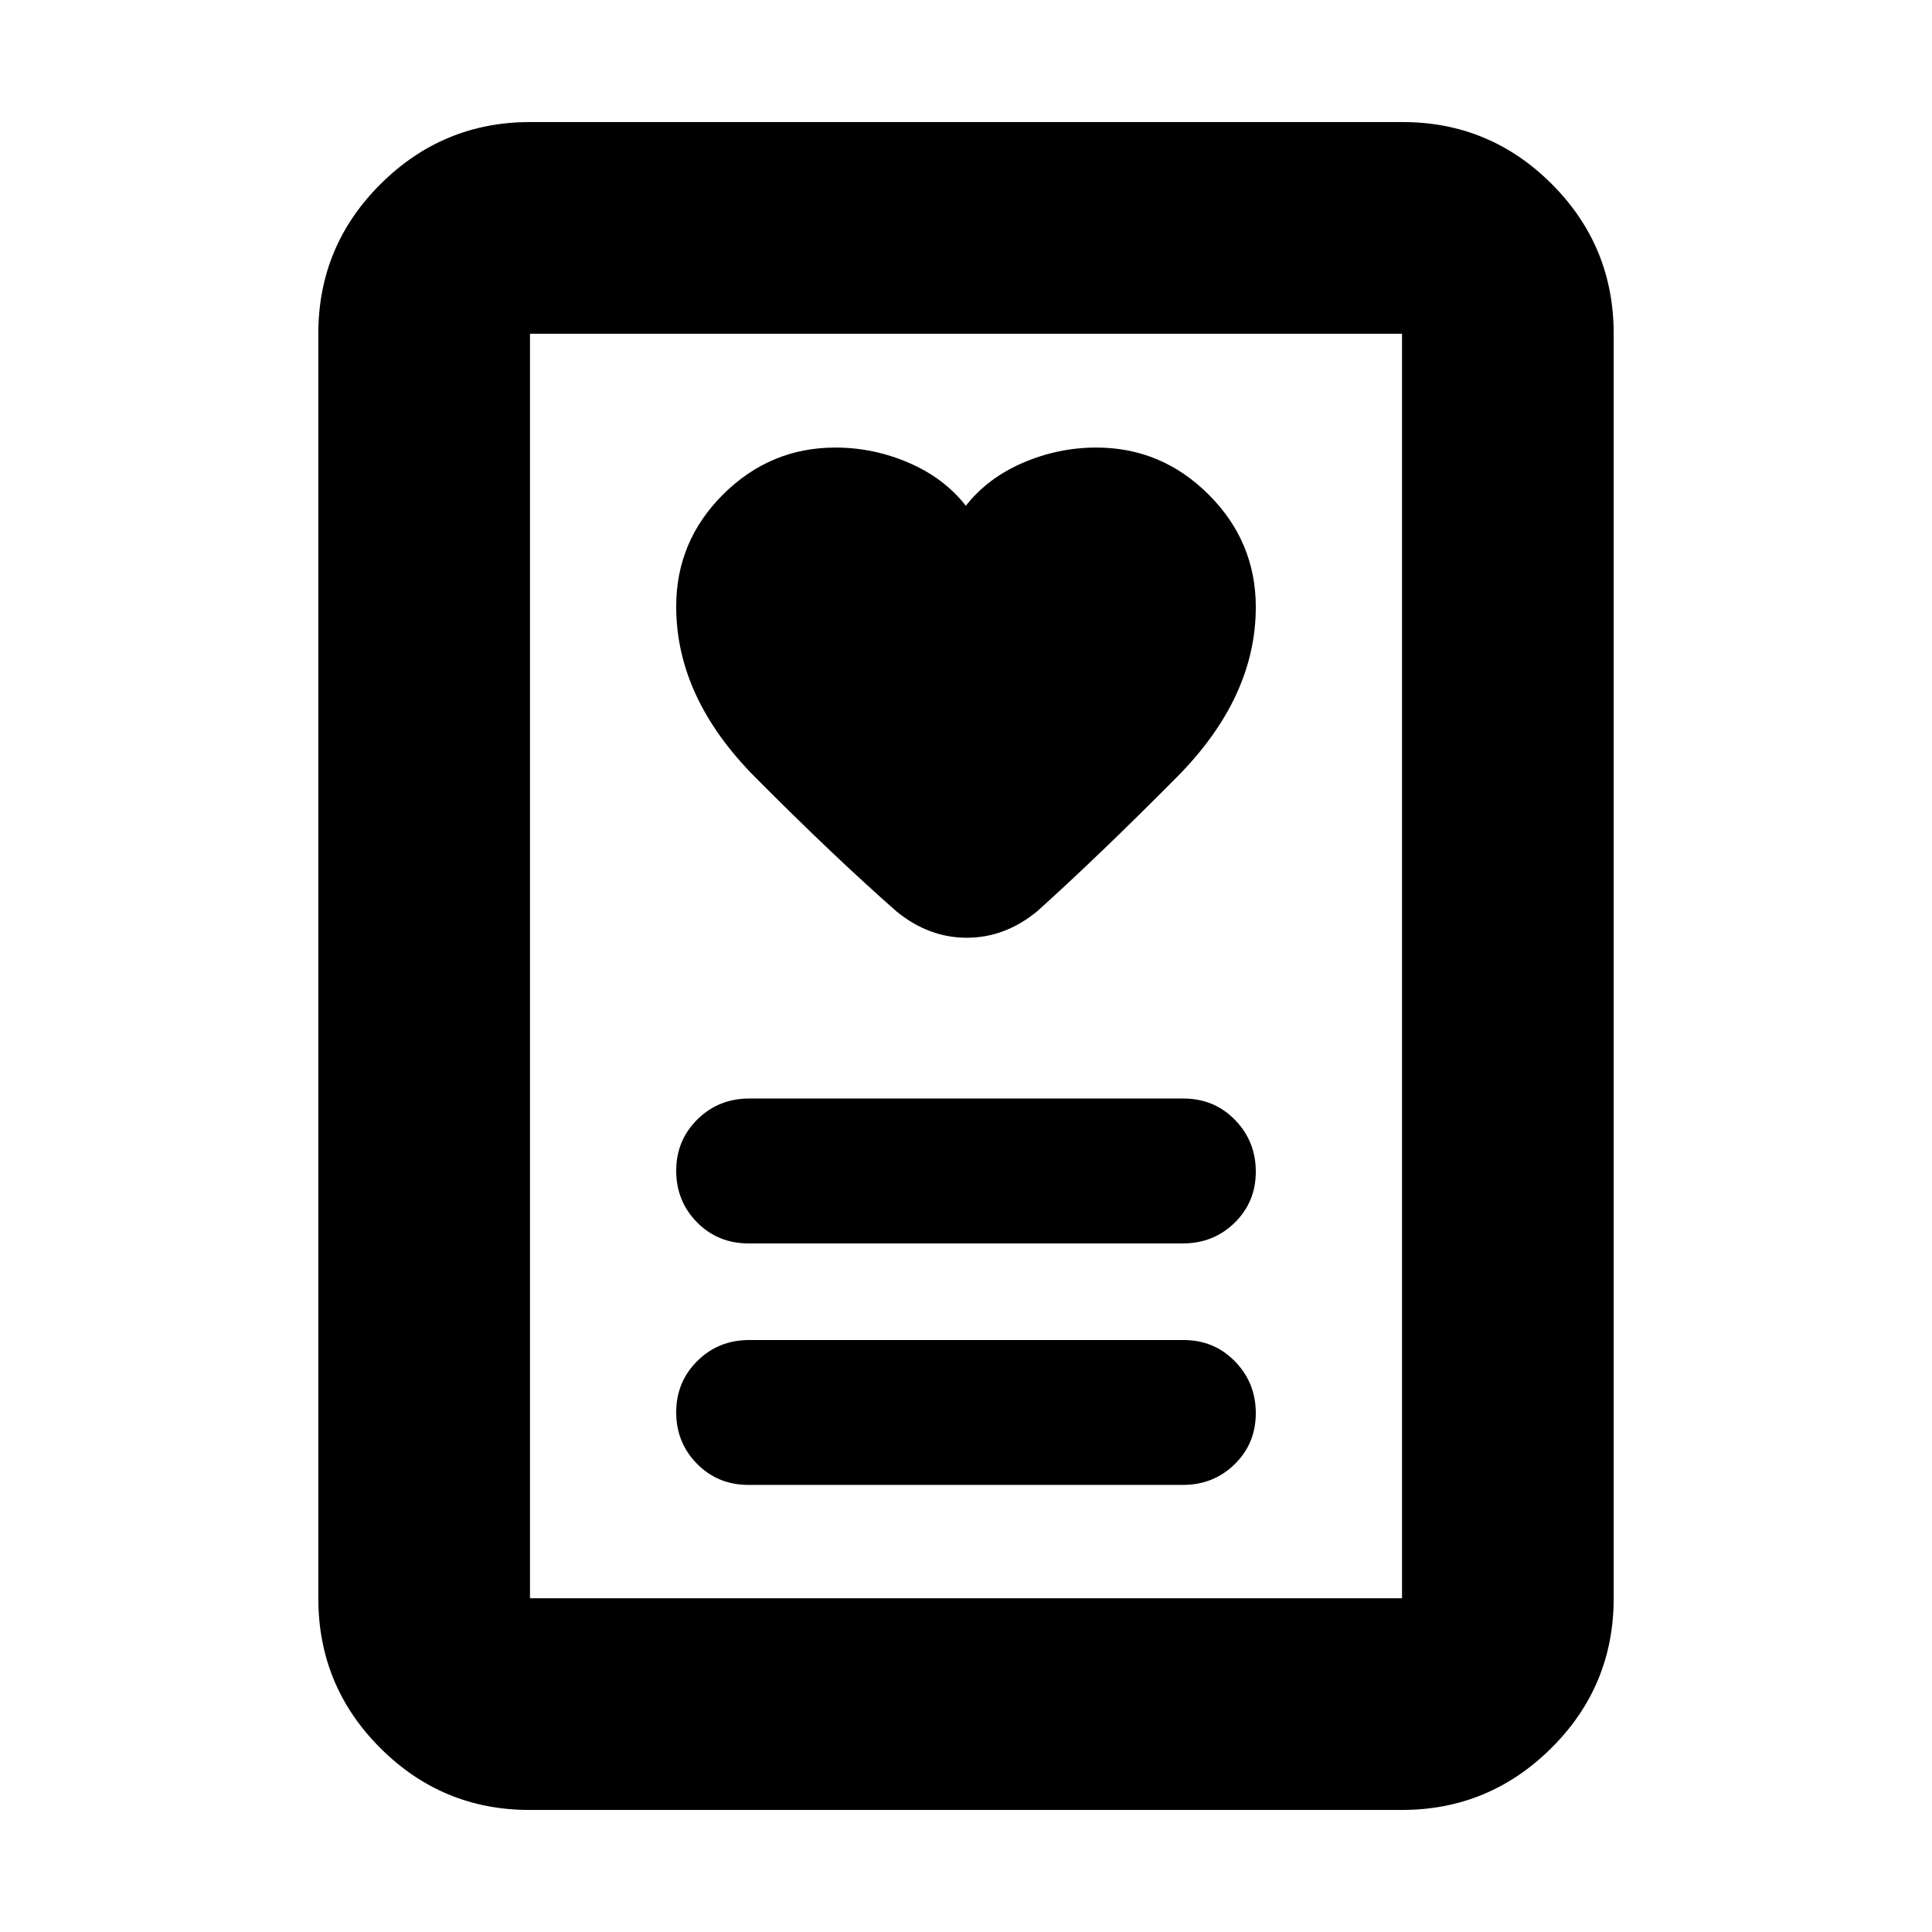 <svg xmlns="http://www.w3.org/2000/svg" height="20" viewBox="0 -960 960 960" width="20"><path d="M371.96-222.15h215.76q15.28 0 25.78-10.29 10.5-10.29 10.5-25.38t-10.34-25.71q-10.34-10.62-25.62-10.62H372.28q-15.28 0-25.78 10.41-10.5 10.41-10.5 25.5t10.34 25.59q10.34 10.5 25.62 10.5Zm0-120h215.76q15.28 0 25.78-10.29 10.5-10.29 10.5-25.38t-10.34-25.71q-10.34-10.62-25.62-10.62H372.28q-15.28 0-25.78 10.41-10.5 10.41-10.5 25.5t10.34 25.59q10.34 10.5 25.62 10.5Zm107.96-366.54q-10.8-13.79-28.36-21.36-17.56-7.56-36.44-7.56-32.37 0-55.74 23.22Q336-691.17 336-658.61q0 45.32 39.25 84.81 39.26 39.48 70.36 66.8 15.96 12.96 34.77 12.96 18.82 0 34.77-12.96 30.34-27.26 69.6-66.83Q624-613.39 624-658.33q0-32.52-23.41-55.9-23.41-23.38-55.83-23.38-18.91 0-36.47 7.56-17.56 7.57-28.37 21.36ZM696.61-60.65H263.06q-43.31 0-74.1-30.77-30.79-30.78-30.79-74.41v-628.34q0-43.63 30.96-74.41 30.95-30.77 74.26-30.77h433.55q43.31 0 74.1 30.77 30.79 30.78 30.79 74.41v628.34q0 43.63-30.96 74.41-30.95 30.77-74.26 30.77ZM263.35-165.83h433.3v-628.34h-433.3v628.34Zm0 0v-628.34 628.34Z"/></svg>